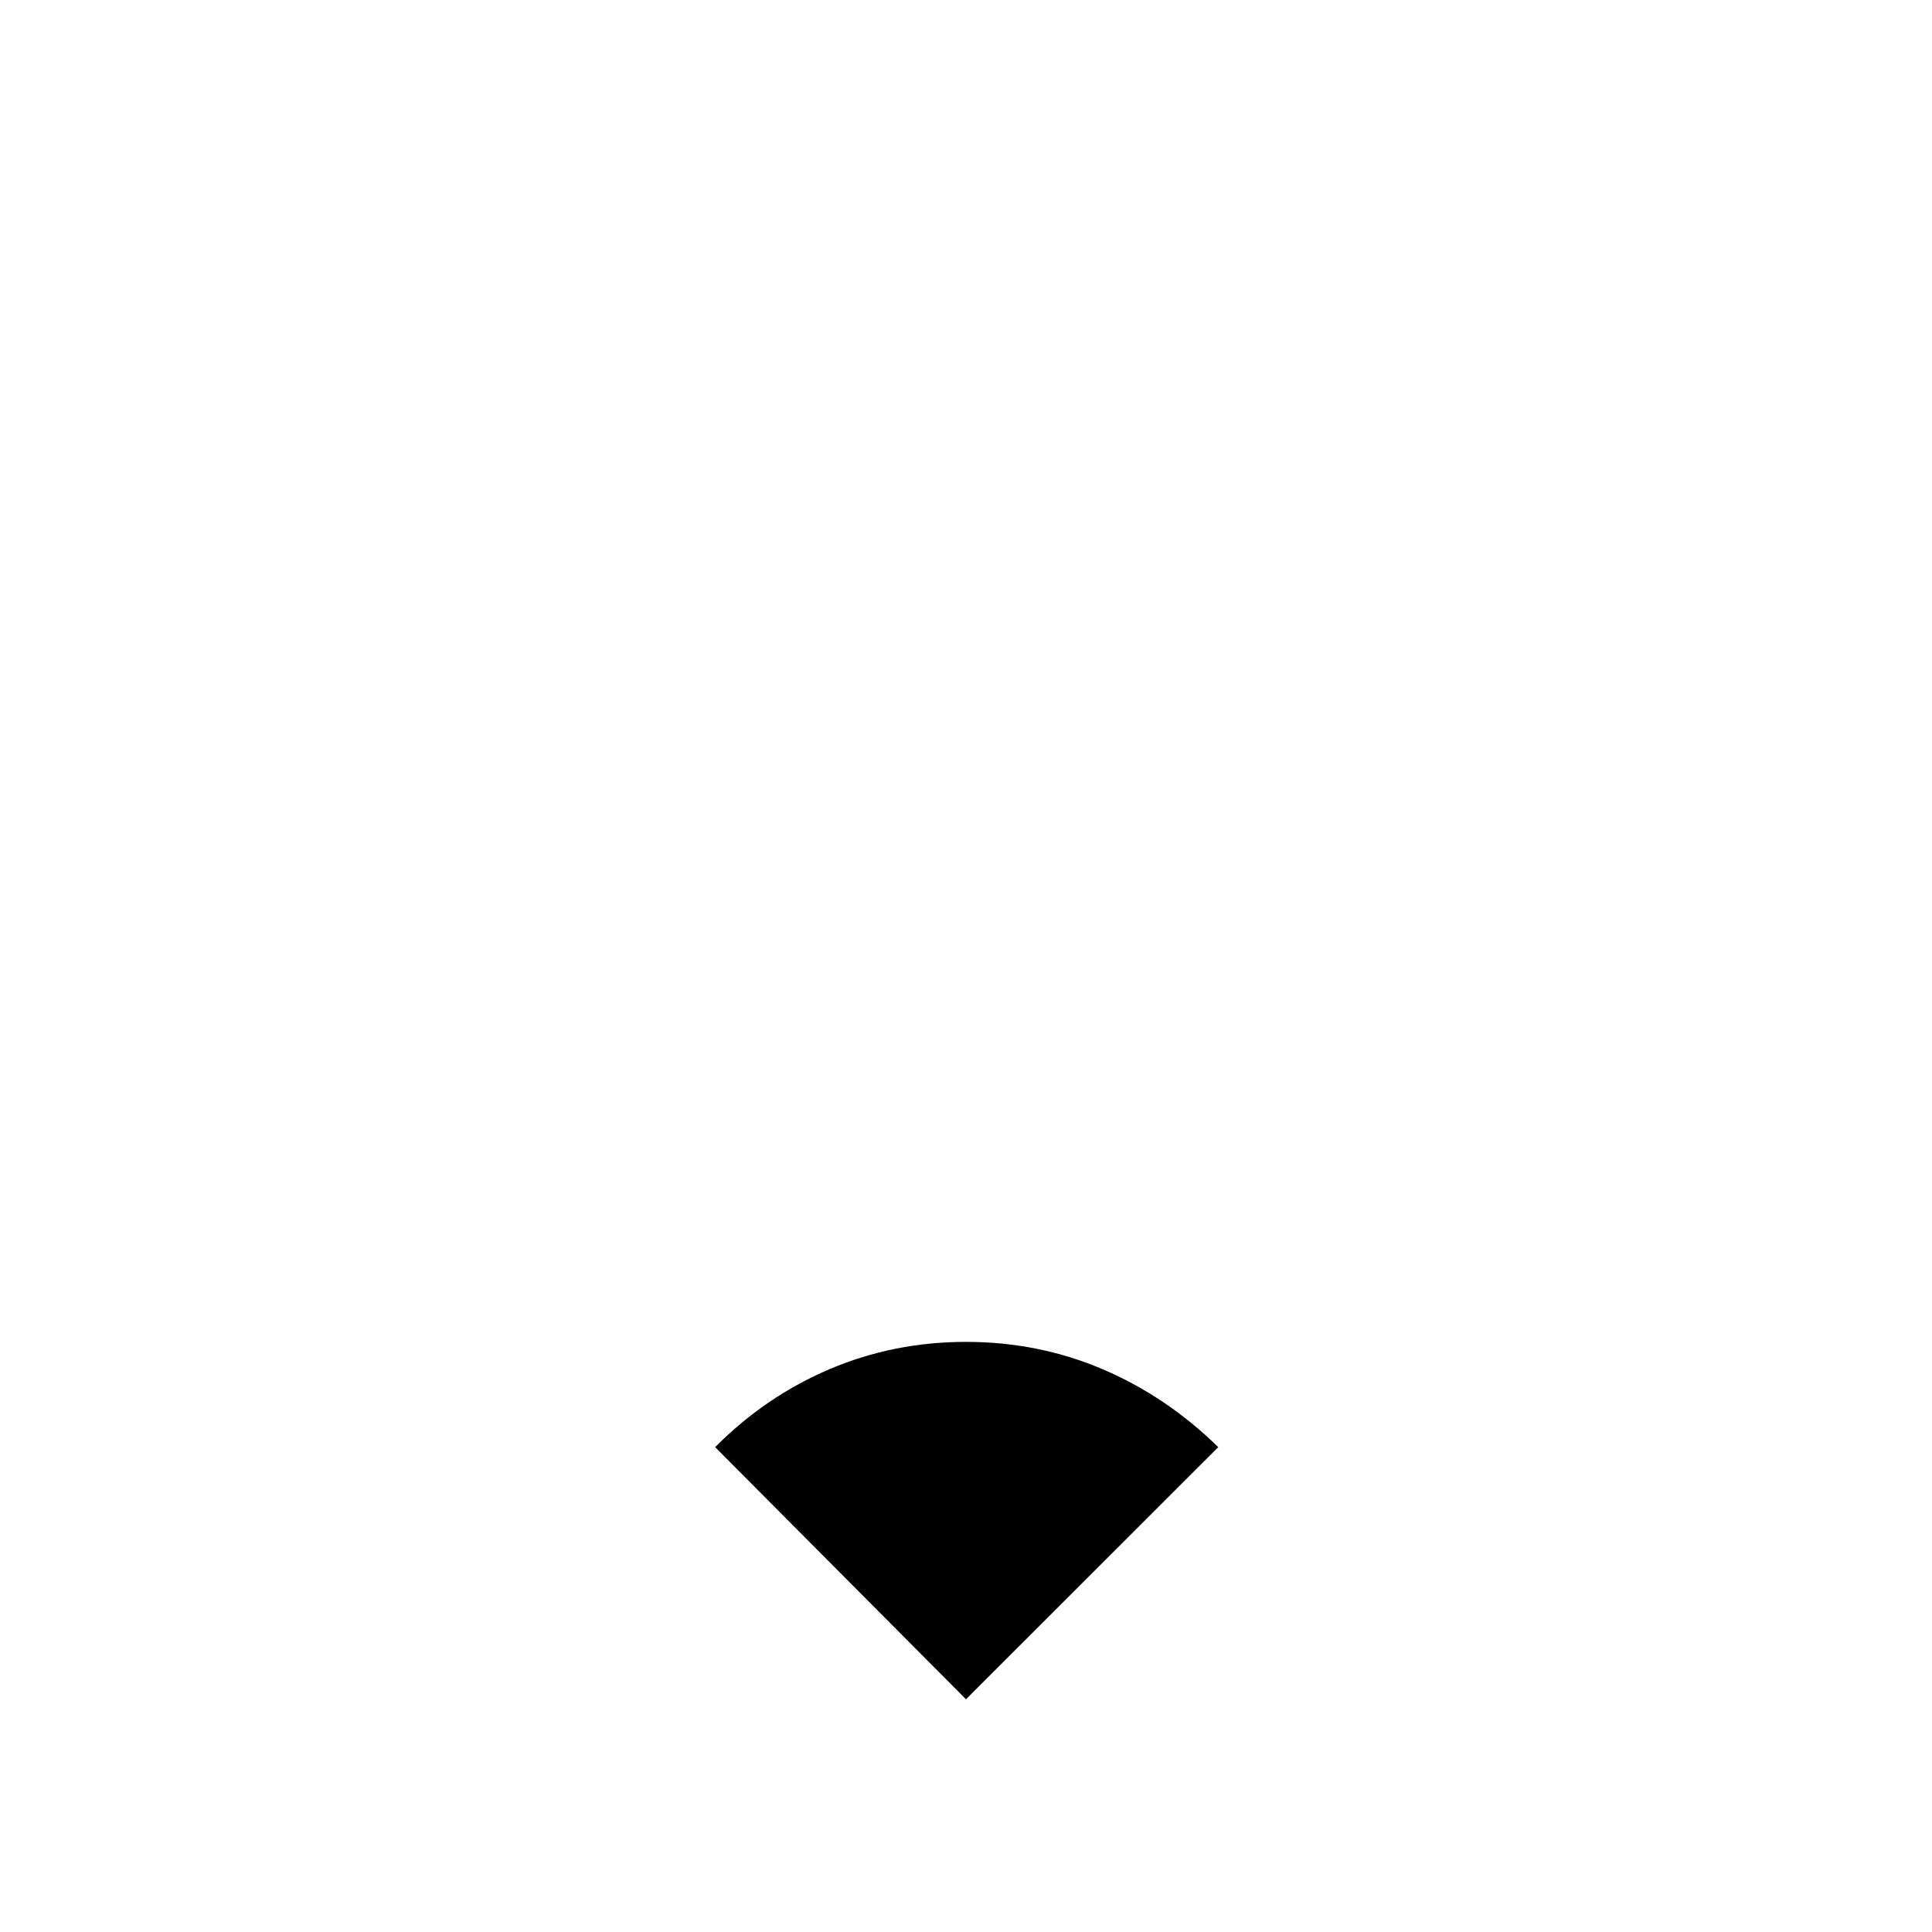 <svg xmlns="http://www.w3.org/2000/svg" height="48" viewBox="0 -960 960 960" width="48"><path d="M480-115.65 355.35-240.92q25.02-25.21 56.88-38.76 31.86-13.55 67.79-13.55 35.94 0 67.78 13.55 31.84 13.55 57.54 38.76L480-115.65Z"/></svg>